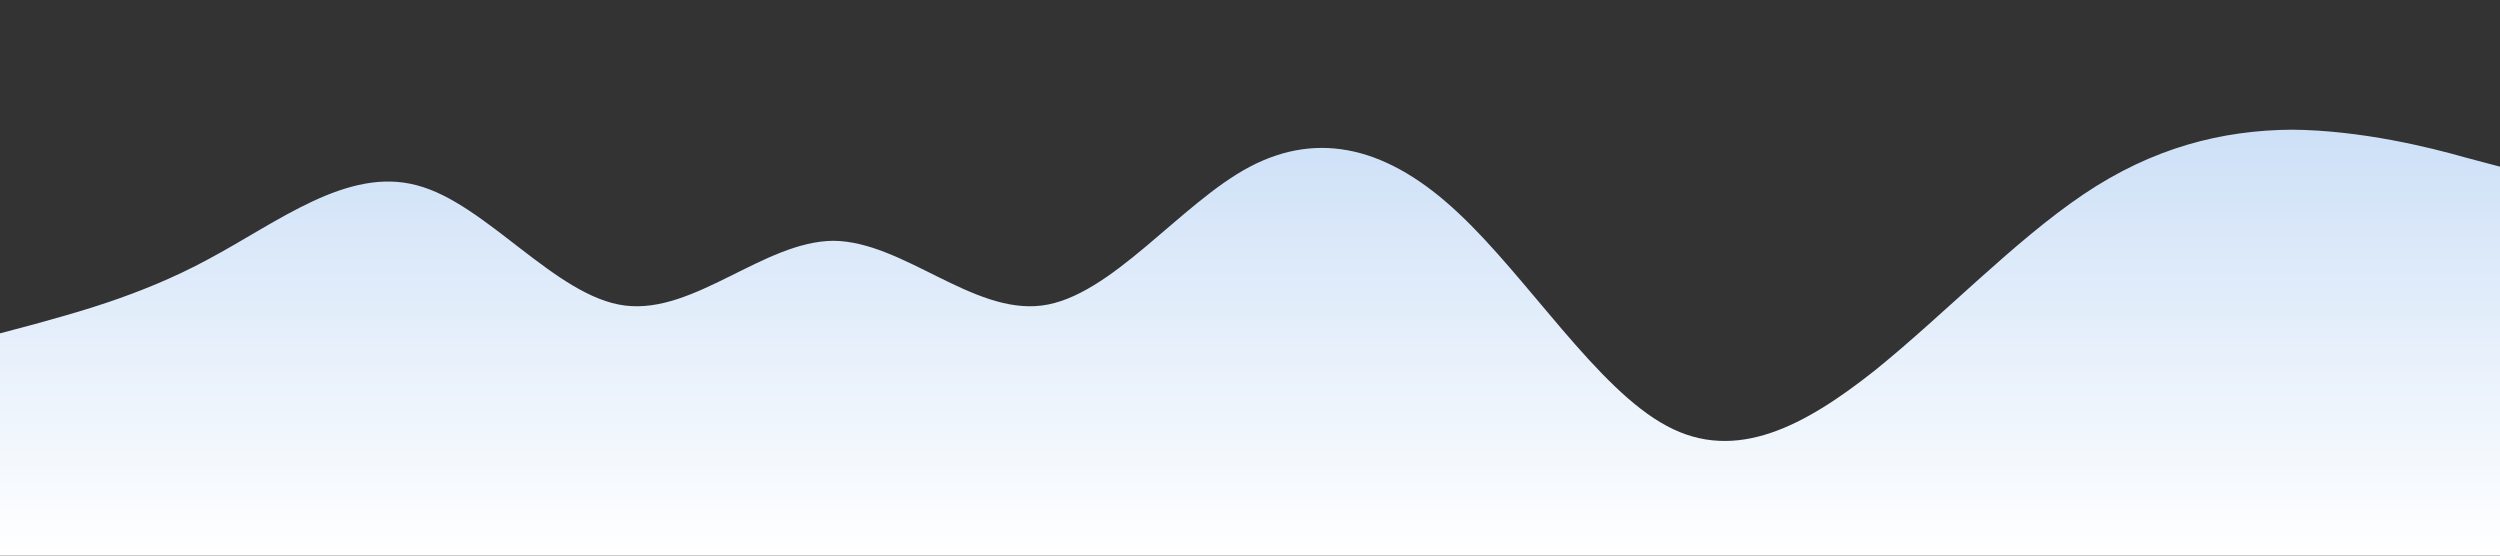 <?xml version="1.0" standalone="no"?><svg xmlns="http://www.w3.org/2000/svg" viewBox="0 0 1440 320">

<rect x="0" y="0" width="1440" height="320" fill="#333333" stroke="none"/>

<defs>
  <linearGradient id="grad1" x1="0%" y1="0%" x2="0%" y2="100%">
    <stop offset="0%" style="stop-color:rgb(205, 224, 247);stop-opacity:1" />
    <stop offset="100%" style="stop-color:rgb(255, 255, 255);stop-opacity:1" />

    
  </linearGradient>
</defs>


<path fill="url(#grad1)" fill-opacity="1" d="M0,192L20,186.7C40,181,80,171,120,149.3C160,128,200,96,240,106.7C280,117,320,171,360,176C400,181,440,139,480,138.7C520,139,560,181,600,176C640,171,680,117,720,96C760,75,800,85,840,122.7C880,160,920,224,960,245.3C1000,267,1040,245,1080,213.3C1120,181,1160,139,1200,112C1240,85,1280,75,1320,74.7C1360,75,1400,85,1420,90.7L1440,96L1440,320L1420,320C1400,320,1360,320,1320,320C1280,320,1240,320,1200,320C1160,320,1120,320,1080,320C1040,320,1000,320,960,320C920,320,880,320,840,320C800,320,760,320,720,320C680,320,640,320,600,320C560,320,520,320,480,320C440,320,400,320,360,320C320,320,280,320,240,320C200,320,160,320,120,320C80,320,40,320,20,320L0,320Z"></path></svg>
